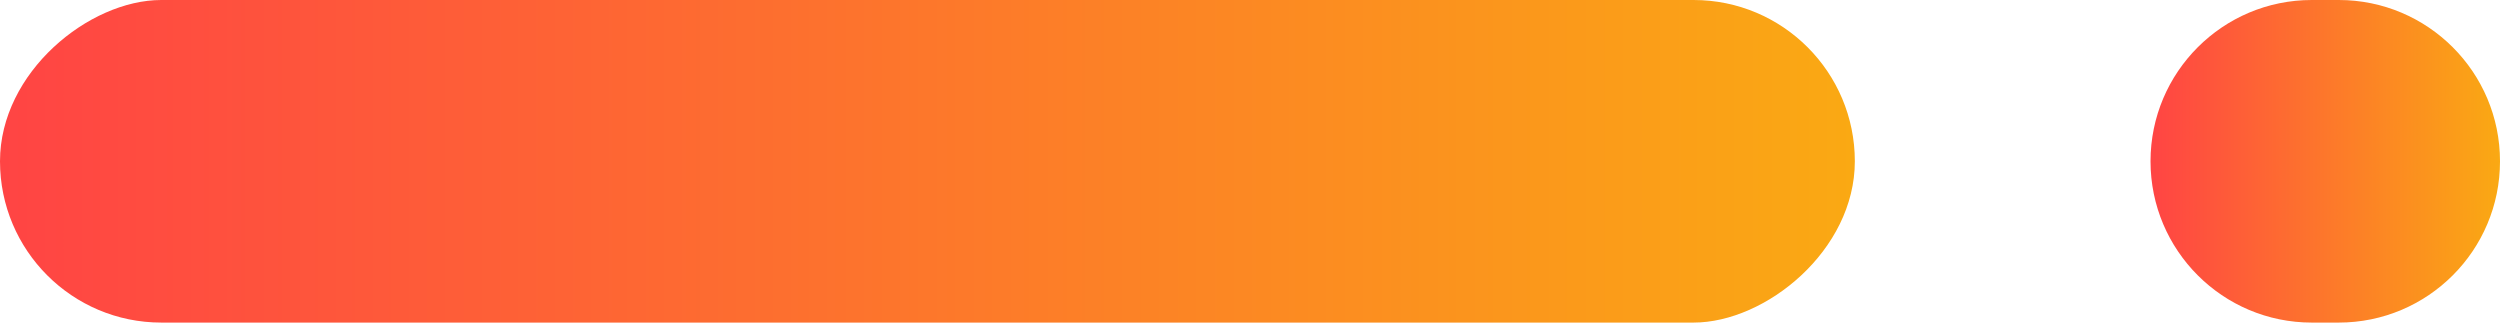 <svg width="62" height="8" viewBox="0 0 62 8" fill="none" xmlns="http://www.w3.org/2000/svg">
<rect y="8" width="8" height="46" rx="4" transform="rotate(-90 0 8)" fill="url(#paint0_linear)"/>
<path d="M57.333 8C55.124 8 53.333 6.209 53.333 4C53.333 1.791 55.124 0 57.333 0H58C60.209 0 62 1.791 62 4C62 6.209 60.209 8 58 8H57.333Z" fill="url(#paint1_linear)"/>
<defs>
<linearGradient id="paint0_linear" x1="4" y1="8" x2="4" y2="54" gradientUnits="userSpaceOnUse">
<stop stop-color="#FF4444"/>
<stop offset="0.5" stop-color="#FD772B"/>
<stop offset="1" stop-color="#FAA913"/>
</linearGradient>
<linearGradient id="paint1_linear" x1="53.333" y1="4" x2="62" y2="4" gradientUnits="userSpaceOnUse">
<stop stop-color="#FF4444"/>
<stop offset="0.5" stop-color="#FD772B"/>
<stop offset="1" stop-color="#FAA913"/>
</linearGradient>
</defs>
</svg>
